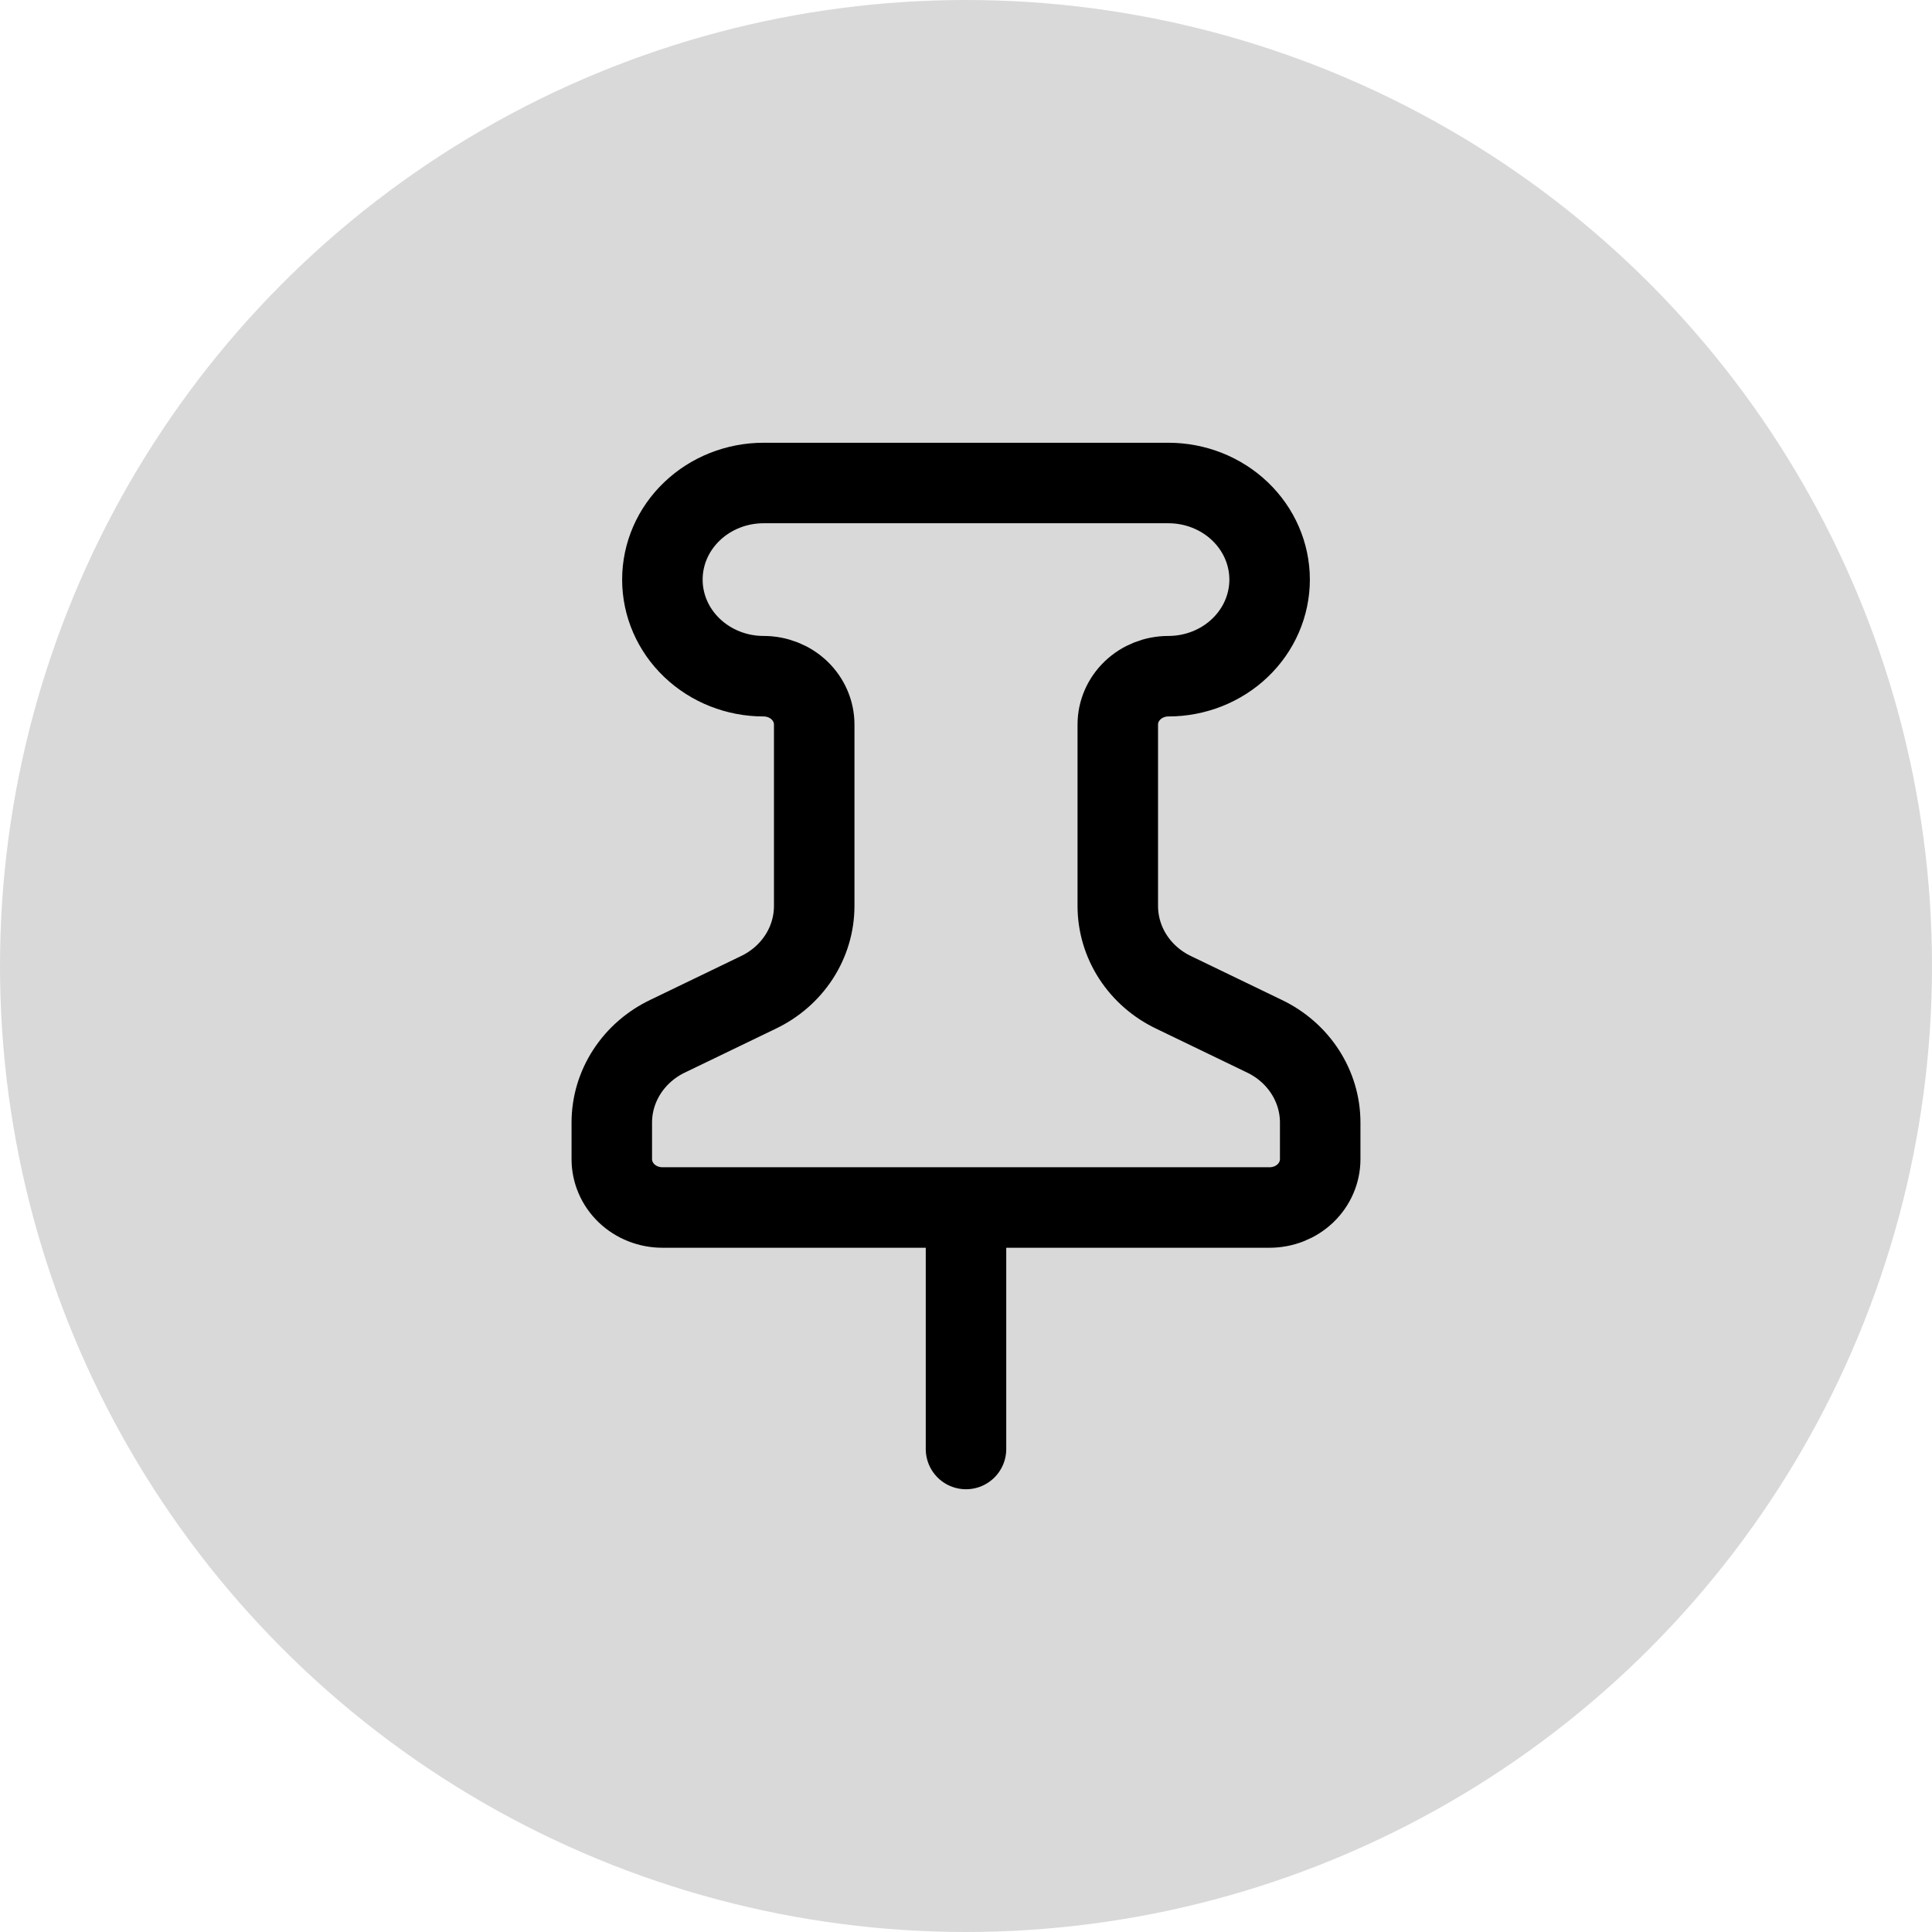 <svg width="60" height="60" viewBox="0 0 60 60" fill="none" xmlns="http://www.w3.org/2000/svg">
<circle cx="30" cy="30" r="30" fill="#D9D9D9"/>
<path d="M30 37.5V45M25.286 28.14C25.285 28.698 25.122 29.245 24.814 29.719C24.506 30.194 24.065 30.577 23.541 30.825L20.744 32.175C20.221 32.423 19.78 32.806 19.472 33.281C19.164 33.755 19 34.302 19 34.86V36C19 36.398 19.166 36.779 19.46 37.061C19.755 37.342 20.155 37.5 20.571 37.5H39.429C39.845 37.5 40.245 37.342 40.54 37.061C40.834 36.779 41 36.398 41 36V34.86C41 34.302 40.836 33.755 40.528 33.281C40.22 32.806 39.779 32.423 39.256 32.175L36.459 30.825C35.935 30.577 35.494 30.194 35.186 29.719C34.878 29.245 34.715 28.698 34.714 28.14V22.5C34.714 22.102 34.88 21.721 35.175 21.439C35.469 21.158 35.869 21 36.286 21C37.119 21 37.919 20.684 38.508 20.121C39.097 19.559 39.429 18.796 39.429 18C39.429 17.204 39.097 16.441 38.508 15.879C37.919 15.316 37.119 15 36.286 15H23.714C22.881 15 22.081 15.316 21.492 15.879C20.902 16.441 20.571 17.204 20.571 18C20.571 18.796 20.902 19.559 21.492 20.121C22.081 20.684 22.881 21 23.714 21C24.131 21 24.531 21.158 24.826 21.439C25.12 21.721 25.286 22.102 25.286 22.5V28.14Z" stroke="black" stroke-width="2.5" stroke-linecap="round" stroke-linejoin="round"/>
</svg>
